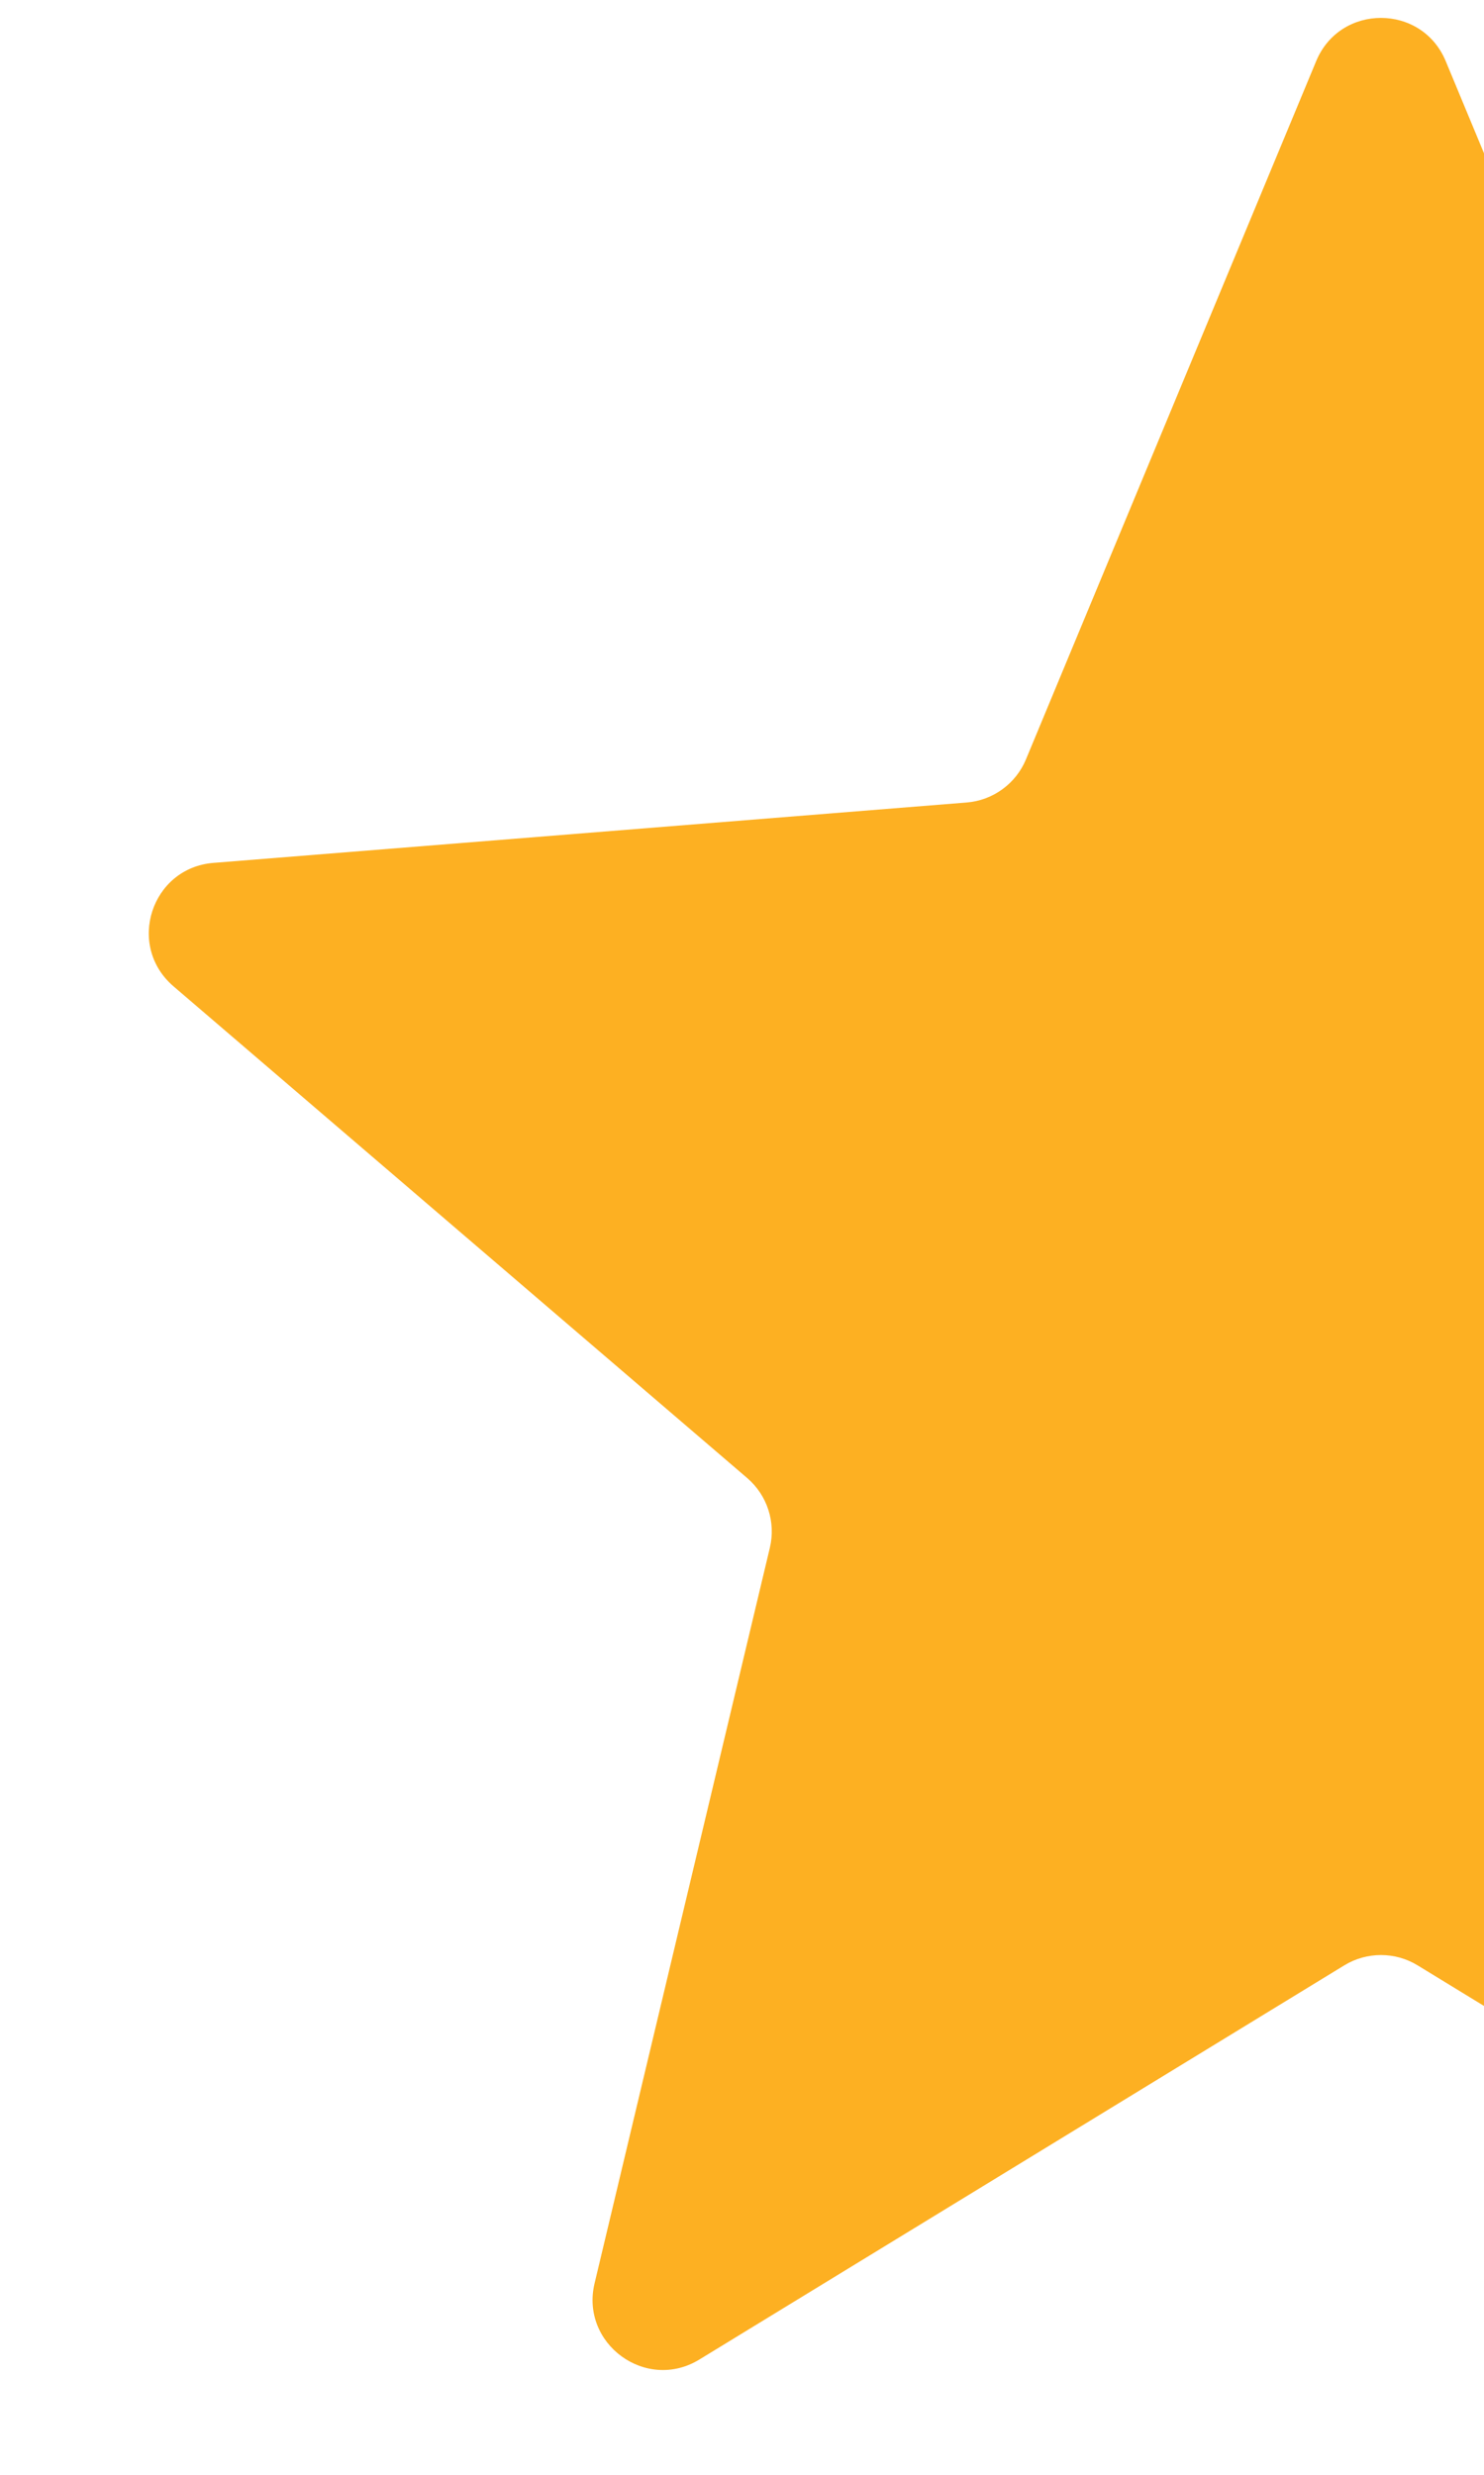 <?xml version="1.0" encoding="UTF-8" standalone="no"?><svg width='9' height='15' viewBox='0 0 9 15' fill='none' xmlns='http://www.w3.org/2000/svg'>
<path d='M7.982 0.371C8.127 0.021 8.623 0.021 8.768 0.371L10.528 4.603C10.589 4.75 10.728 4.851 10.887 4.864L15.455 5.23C15.833 5.26 15.986 5.731 15.698 5.978L12.218 8.959C12.097 9.063 12.044 9.226 12.081 9.381L13.144 13.839C13.232 14.207 12.831 14.499 12.508 14.301L8.597 11.912C8.461 11.829 8.289 11.829 8.153 11.912L4.242 14.301C3.919 14.499 3.518 14.207 3.606 13.839L4.669 9.381C4.706 9.226 4.653 9.063 4.532 8.959L1.052 5.978C0.764 5.731 0.917 5.26 1.295 5.23L5.863 4.864C6.022 4.851 6.161 4.75 6.222 4.603L7.982 0.371Z' fill='#FDB022'/>
</svg>
